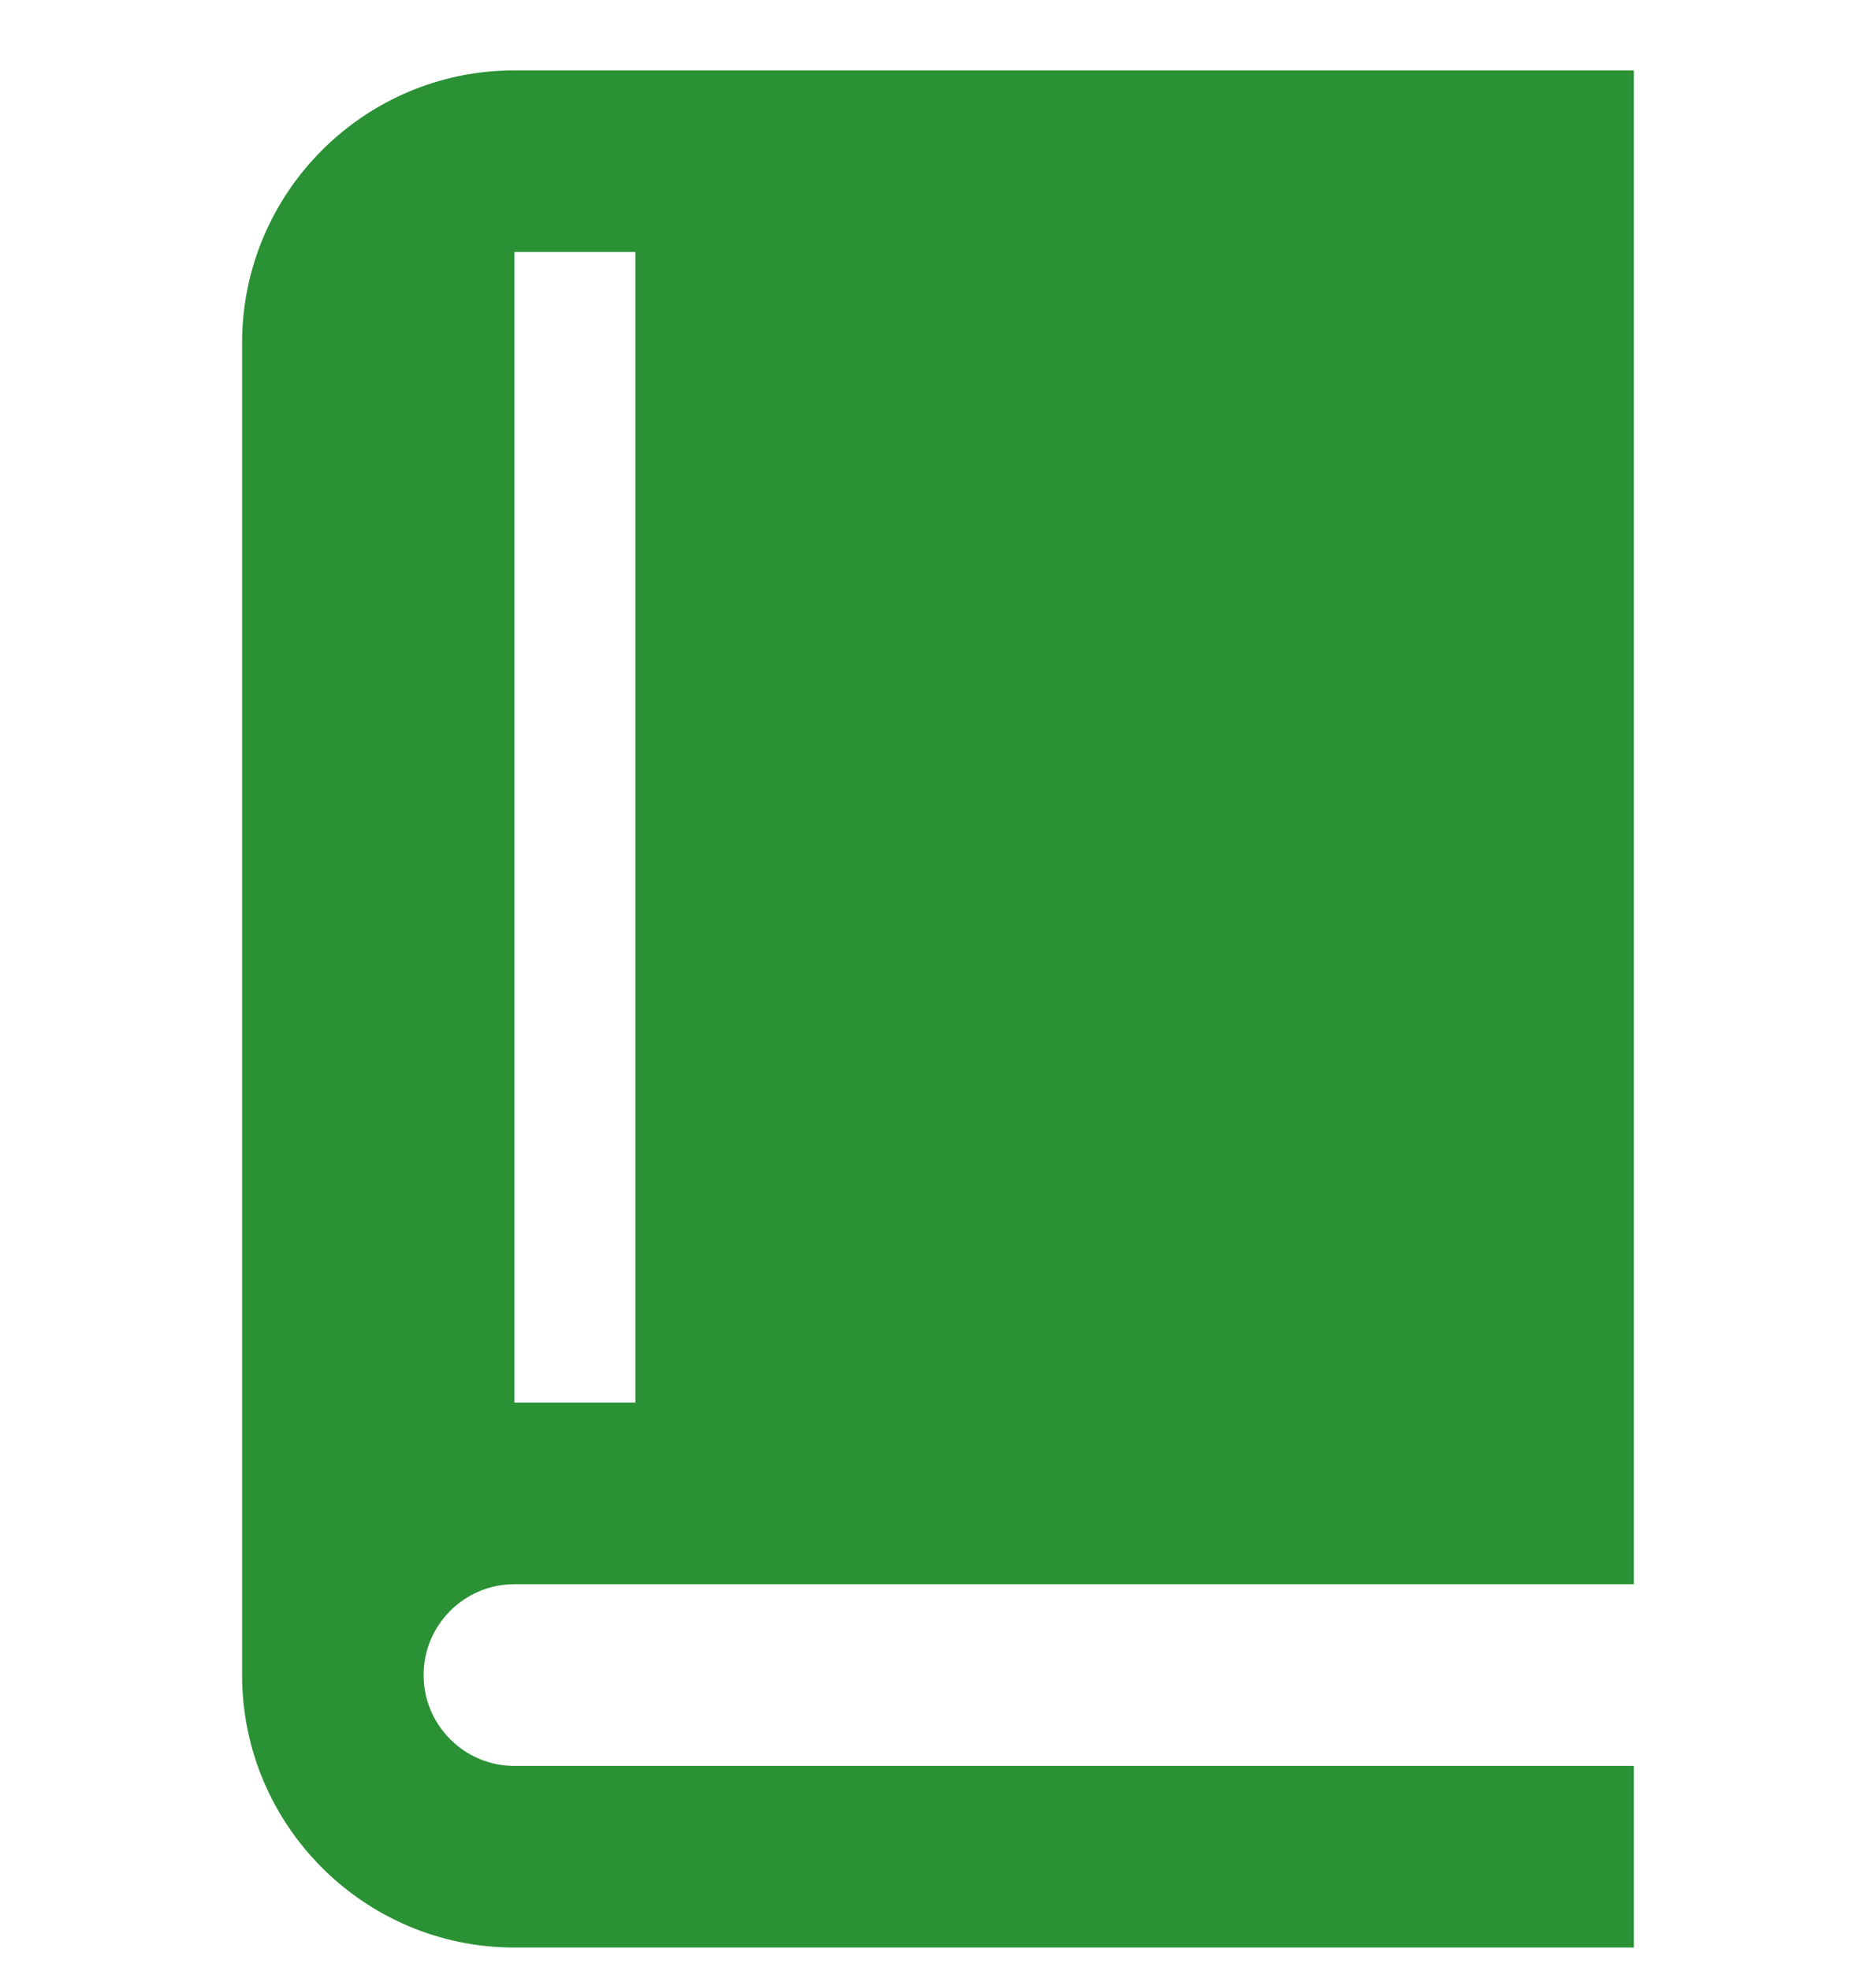 <svg width="20" height="21" viewBox="0 0 20 21" fill="none" xmlns="http://www.w3.org/2000/svg">
    <g clip-path="url(#clip0_211_564)">
        <path d="M5.484 16.879H17.419V0.75H5.484C3.883 0.75 2.581 2.052 2.581 3.653V17.847C2.581 19.448 3.883 20.75 5.484 20.75H17.419V18.815H5.484C4.95 18.815 4.516 18.38 4.516 17.847C4.516 17.313 4.95 16.879 5.484 16.879ZM5.484 2.685H6.774V14.944H5.484V2.685Z" fill="#2A9134"/>
    </g>
    <defs>
        <clipPath id="clip0_211_564">
            <rect width="20" height="20" fill="white" transform="translate(0 0.75)"/>
        </clipPath>
    </defs>
</svg>
